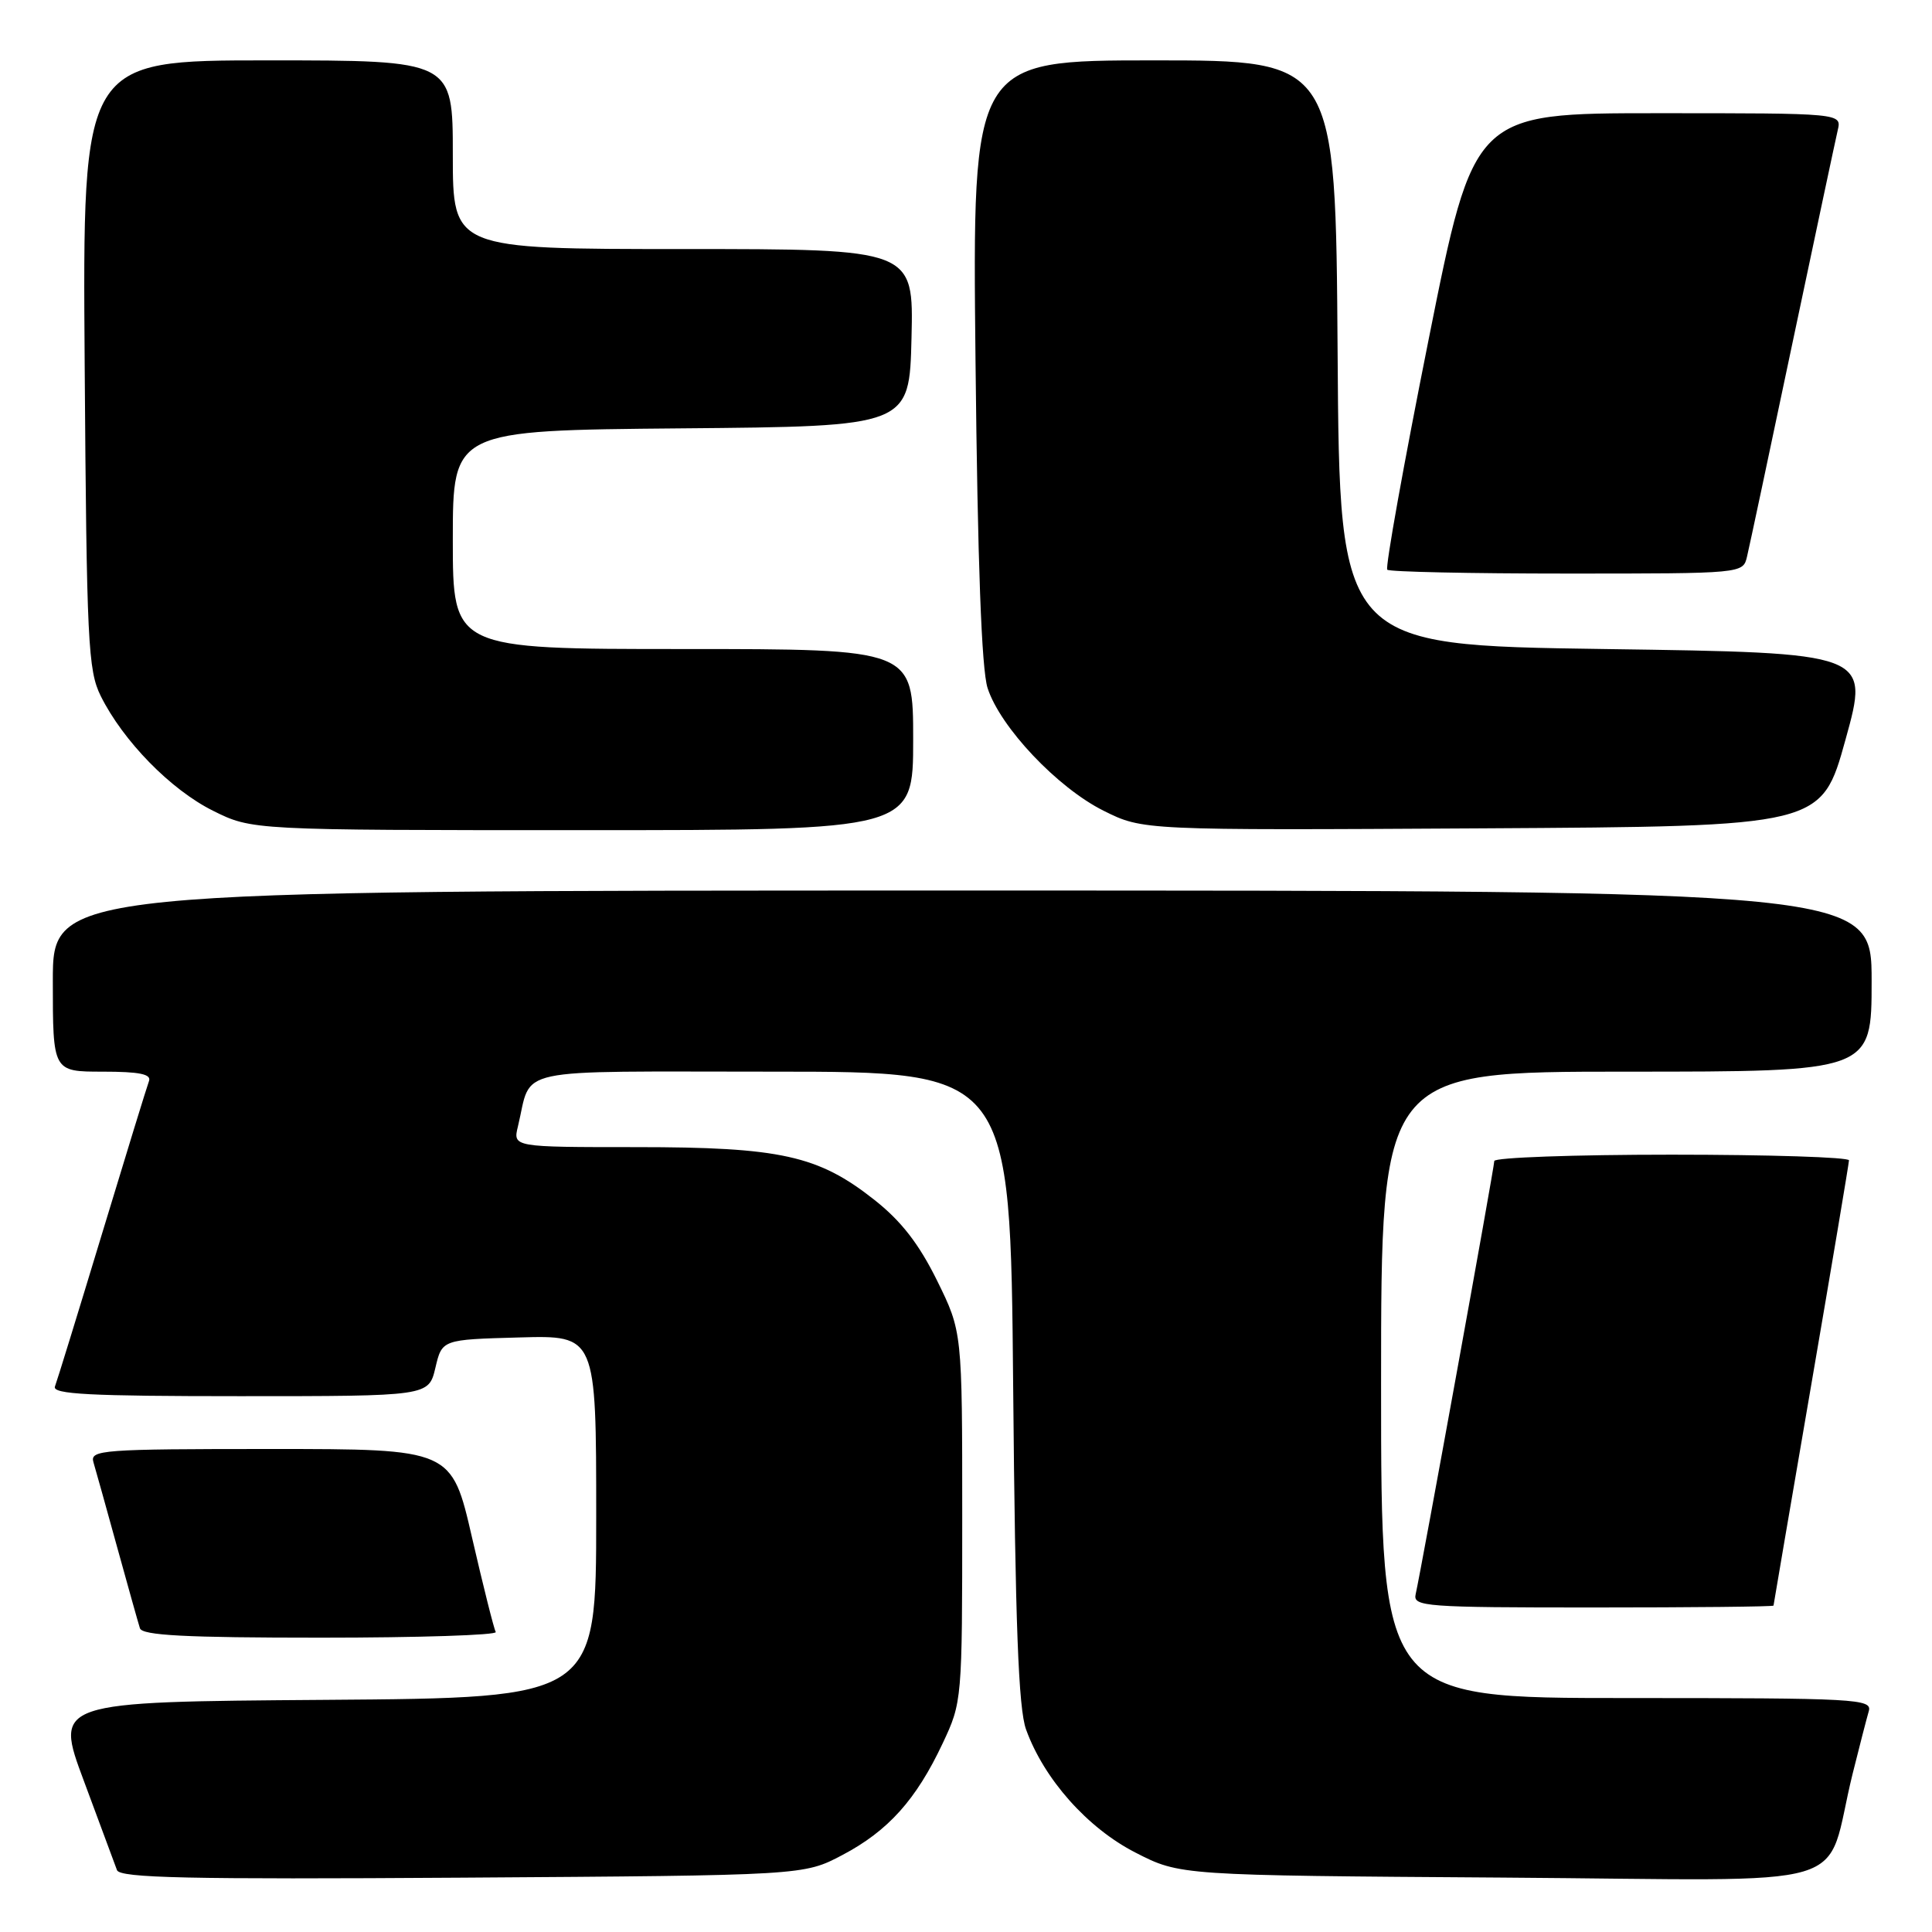 <?xml version="1.0" encoding="UTF-8" standalone="no"?>
<!DOCTYPE svg PUBLIC "-//W3C//DTD SVG 1.1//EN" "http://www.w3.org/Graphics/SVG/1.1/DTD/svg11.dtd" >
<svg xmlns="http://www.w3.org/2000/svg" xmlns:xlink="http://www.w3.org/1999/xlink" version="1.1" viewBox="0 0 256 256">
 <g >
 <path fill="currentColor"
d=" M 111.62 245.80 C 117.69 242.60 121.39 238.48 124.91 231.00 C 127.48 225.55 127.50 225.28 127.50 200.98 C 127.50 176.46 127.50 176.46 124.17 169.69 C 121.77 164.83 119.43 161.80 115.85 158.98 C 108.42 153.11 103.42 152.00 84.30 152.00 C 67.96 152.00 67.96 152.00 68.63 149.25 C 70.56 141.27 67.18 142.00 102.42 142.00 C 133.88 142.00 133.88 142.00 134.25 183.75 C 134.53 215.22 134.95 226.40 135.96 229.17 C 138.34 235.75 144.10 242.23 150.46 245.48 C 156.35 248.50 156.35 248.50 199.13 248.79 C 247.47 249.12 241.55 250.88 245.49 235.00 C 246.38 231.43 247.34 227.71 247.62 226.75 C 248.10 225.11 246.11 225.00 215.57 225.00 C 183.00 225.00 183.00 225.00 183.00 183.50 C 183.00 142.00 183.00 142.00 215.50 142.00 C 248.00 142.00 248.00 142.00 248.00 130.00 C 248.00 118.00 248.00 118.00 127.50 118.00 C 7.00 118.00 7.00 118.00 7.00 130.00 C 7.00 142.00 7.00 142.00 13.61 142.00 C 18.48 142.00 20.09 142.33 19.74 143.25 C 19.48 143.94 16.68 153.04 13.52 163.47 C 10.36 173.90 7.55 183.02 7.28 183.72 C 6.89 184.74 11.88 185.00 31.79 185.00 C 56.80 185.00 56.80 185.00 57.69 181.25 C 58.57 177.50 58.57 177.50 68.79 177.22 C 79.00 176.93 79.00 176.93 79.00 200.95 C 79.00 224.98 79.00 224.98 43.10 225.24 C 7.20 225.50 7.20 225.50 11.12 236.00 C 13.27 241.78 15.24 247.08 15.50 247.80 C 15.88 248.84 24.84 249.04 61.24 248.80 C 106.50 248.50 106.50 248.50 111.62 245.80 Z  M 65.69 216.25 C 65.45 215.84 64.04 210.21 62.55 203.75 C 59.85 192.00 59.85 192.00 35.86 192.00 C 13.48 192.00 11.90 192.12 12.38 193.75 C 12.67 194.71 14.08 199.78 15.52 205.00 C 16.96 210.22 18.32 215.06 18.54 215.75 C 18.84 216.70 24.54 217.00 42.53 217.00 C 55.50 217.00 65.92 216.66 65.69 216.25 Z  M 235.00 212.75 C 235.01 212.61 237.26 199.45 240.00 183.50 C 242.74 167.55 244.99 154.16 245.00 153.75 C 245.00 153.34 234.43 153.00 221.50 153.00 C 208.57 153.00 198.00 153.38 198.00 153.84 C 198.00 154.67 188.35 207.84 187.58 211.25 C 187.21 212.88 188.84 213.00 211.09 213.00 C 224.24 213.00 235.00 212.89 235.00 212.75 Z  M 121.00 98.00 C 121.00 86.00 121.00 86.00 90.50 86.00 C 60.00 86.00 60.00 86.00 60.00 71.51 C 60.00 57.03 60.00 57.03 90.25 56.76 C 120.50 56.50 120.50 56.50 120.78 44.75 C 121.06 33.00 121.06 33.00 90.53 33.00 C 60.00 33.00 60.00 33.00 60.00 20.50 C 60.00 8.00 60.00 8.00 35.47 8.00 C 10.93 8.00 10.93 8.00 11.22 48.25 C 11.48 85.08 11.66 88.82 13.35 92.23 C 16.32 98.19 22.61 104.63 28.21 107.42 C 33.39 110.00 33.39 110.00 77.20 110.00 C 121.00 110.00 121.00 110.00 121.00 98.00 Z  M 244.54 98.00 C 247.73 86.50 247.73 86.50 212.62 86.00 C 177.50 85.50 177.50 85.50 177.24 46.75 C 176.98 8.00 176.98 8.00 152.91 8.00 C 128.84 8.00 128.84 8.00 129.26 47.75 C 129.54 74.65 130.06 88.69 130.86 91.17 C 132.54 96.37 140.13 104.39 146.24 107.43 C 151.43 110.02 151.43 110.02 196.39 109.76 C 241.36 109.50 241.36 109.50 244.54 98.00 Z  M 231.49 73.75 C 231.79 72.51 234.49 59.80 237.50 45.50 C 240.52 31.20 243.22 18.49 243.51 17.25 C 244.04 15.00 244.04 15.00 219.67 15.00 C 195.29 15.00 195.29 15.00 189.30 44.99 C 186.00 61.48 183.54 75.20 183.82 75.49 C 184.10 75.77 194.82 76.00 207.65 76.00 C 230.96 76.00 230.96 76.00 231.49 73.75 Z "/>
</g>
</svg>